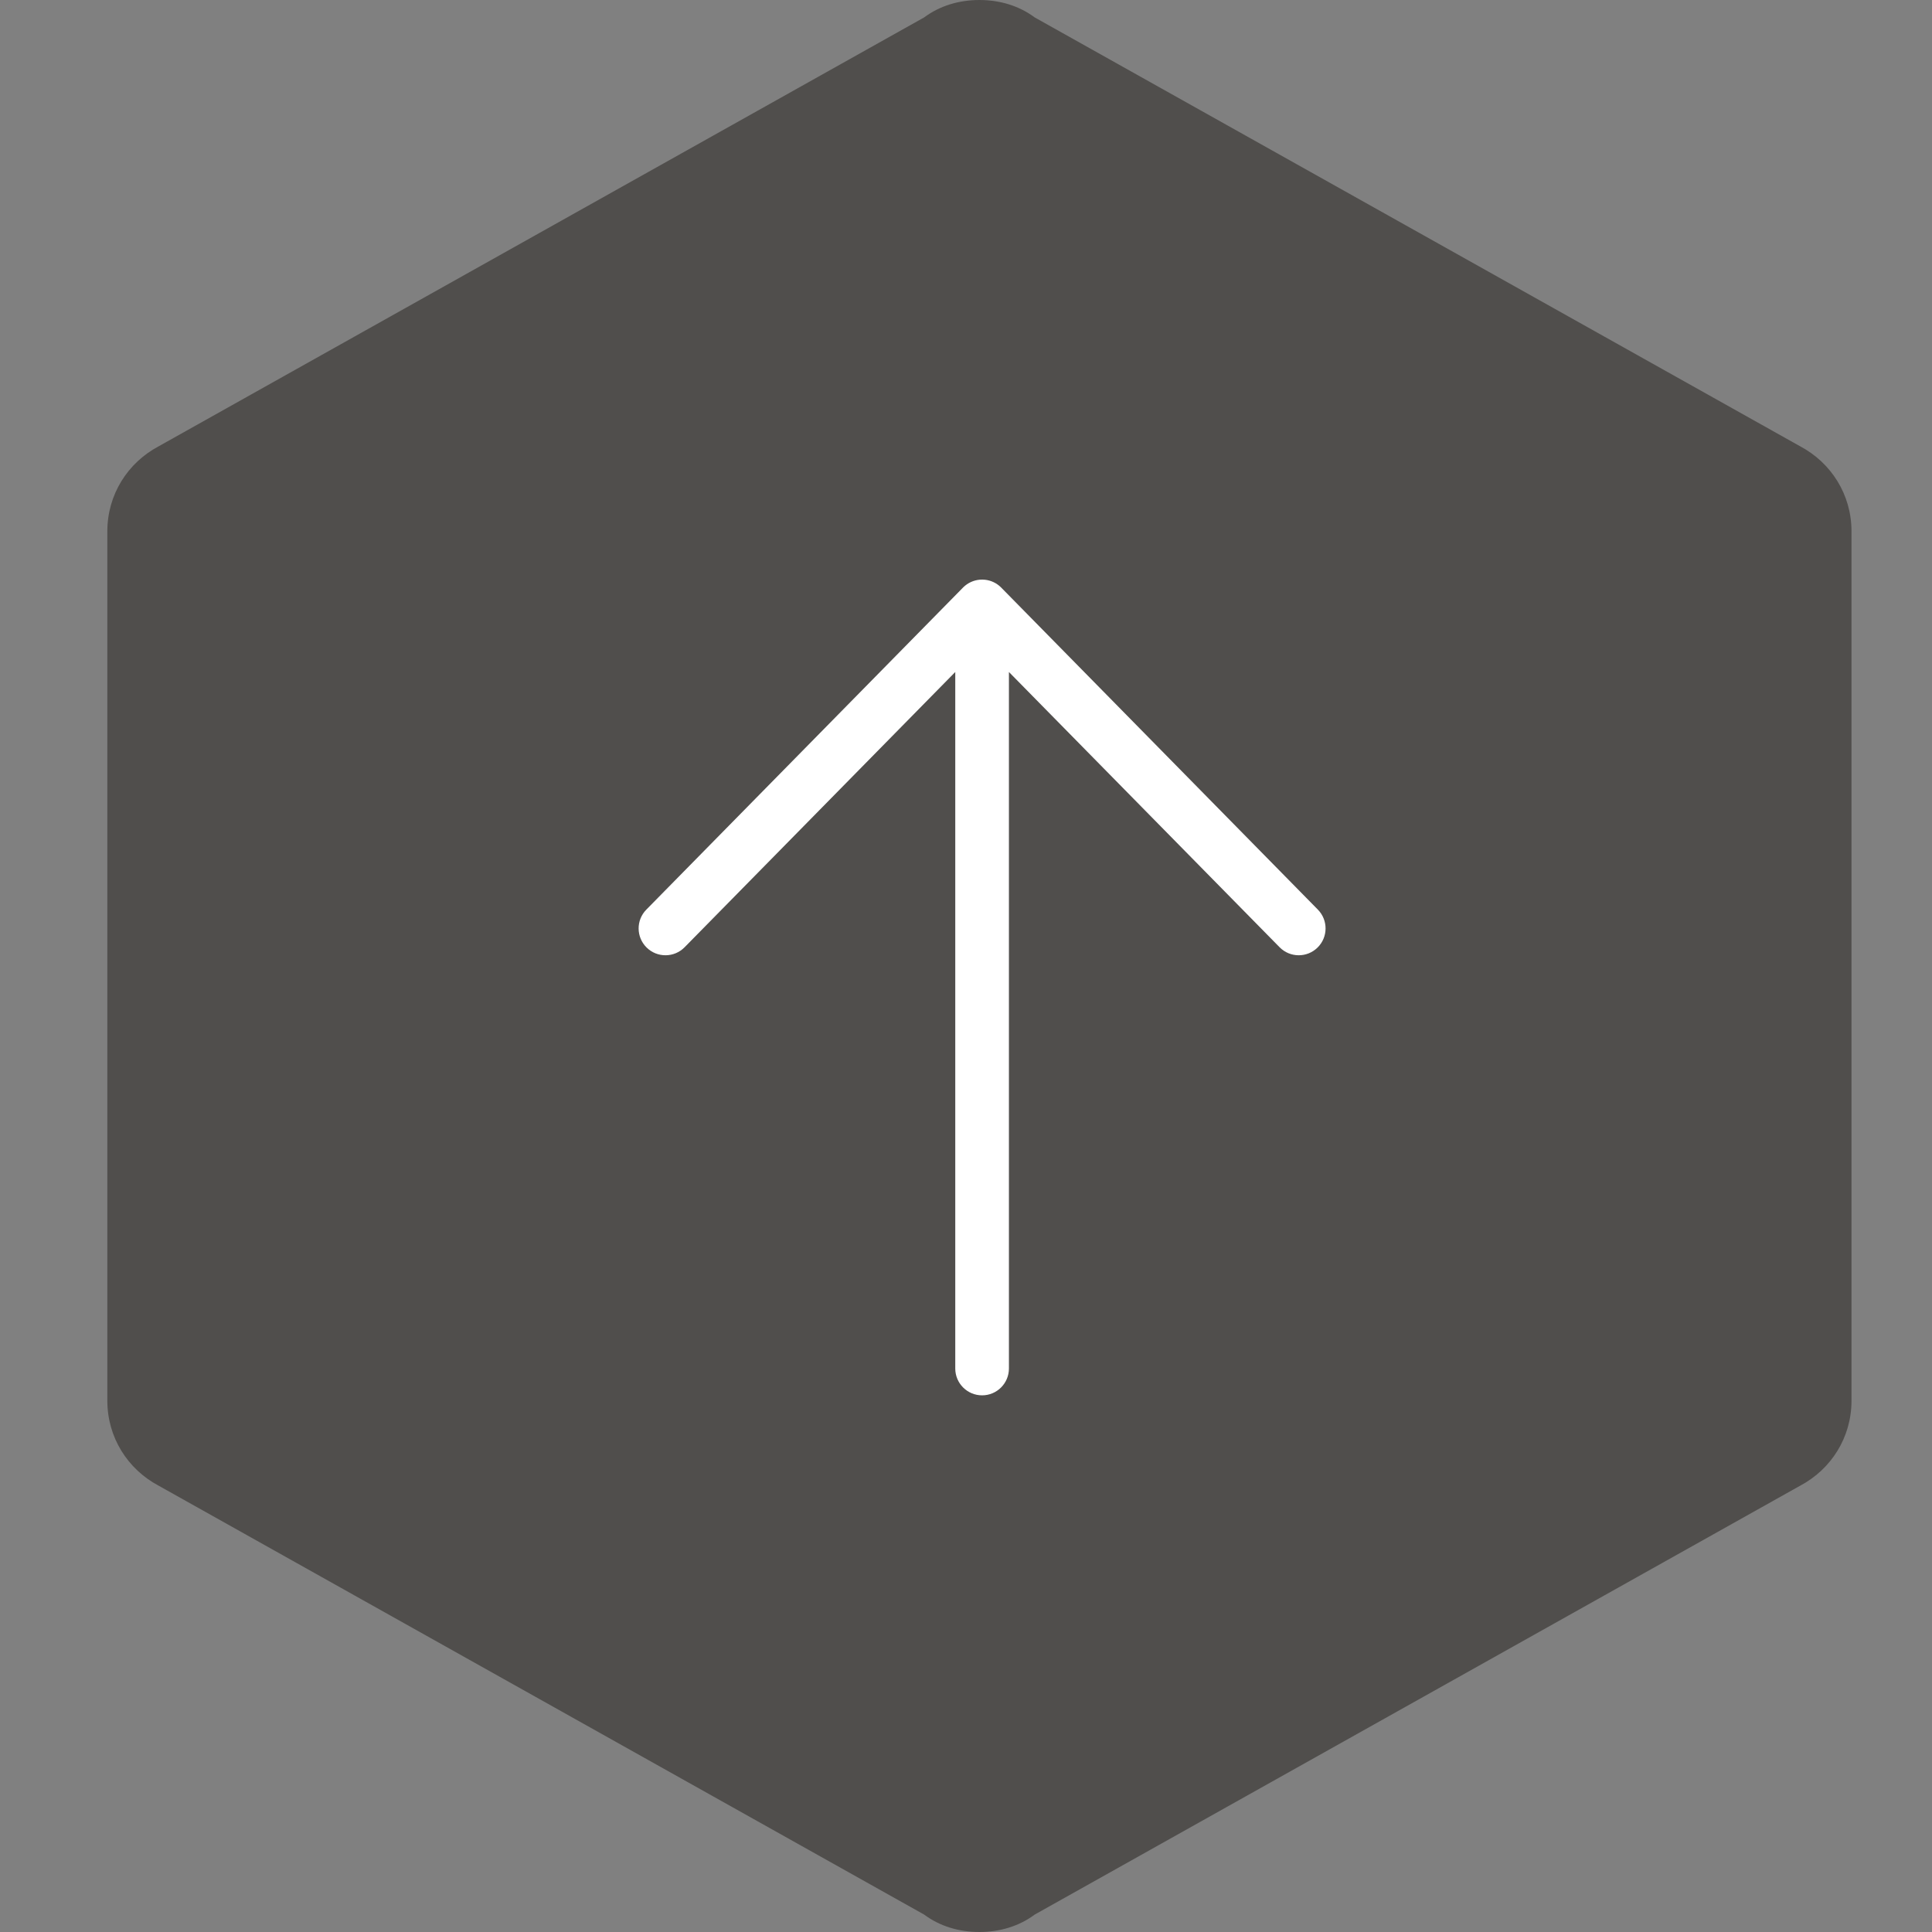 <svg width="120" height="120" viewBox="0 0 120 120" fill="none" xmlns="http://www.w3.org/2000/svg">
<rect x="0" y="0" width="120" height="120" fill="#808080" stroke="none"/>
<path d="M115 87C115 89.28 113.736 91.26 111.81 92.28L64.264 118.92C63.301 119.64 62.097 120 60.833 120C59.569 120 58.366 119.64 57.403 118.92L9.856 92.28C7.931 91.26 6.667 89.28 6.667 87V33C6.667 30.72 7.931 28.74 9.856 27.72L57.403 1.08C58.366 0.36 59.569 0 60.833 0C62.097 0 63.301 0.36 64.264 1.08L111.81 27.72C113.736 28.74 115 30.72 115 33V87Z" fill="#504e4c"/>
<path d="M61 86.667C60.079 86.667 59.333 85.921 59.333 85V41.739L42.522 58.835C41.876 59.492 40.821 59.5 40.165 58.855C39.508 58.21 39.499 57.154 40.145 56.498L59.796 36.514C59.807 36.502 59.819 36.49 59.831 36.478C60.118 36.196 60.482 36.039 60.854 36.006C60.961 35.997 61.069 35.998 61.176 36.009C61.538 36.047 61.889 36.204 62.169 36.478C62.187 36.497 62.205 36.515 62.223 36.533L81.855 56.498C82.5 57.154 82.492 58.21 81.835 58.855C81.179 59.5 80.124 59.492 79.478 58.835L62.666 41.739V85C62.666 85.921 61.92 86.667 61 86.667Z" fill="white"/>
</svg>
